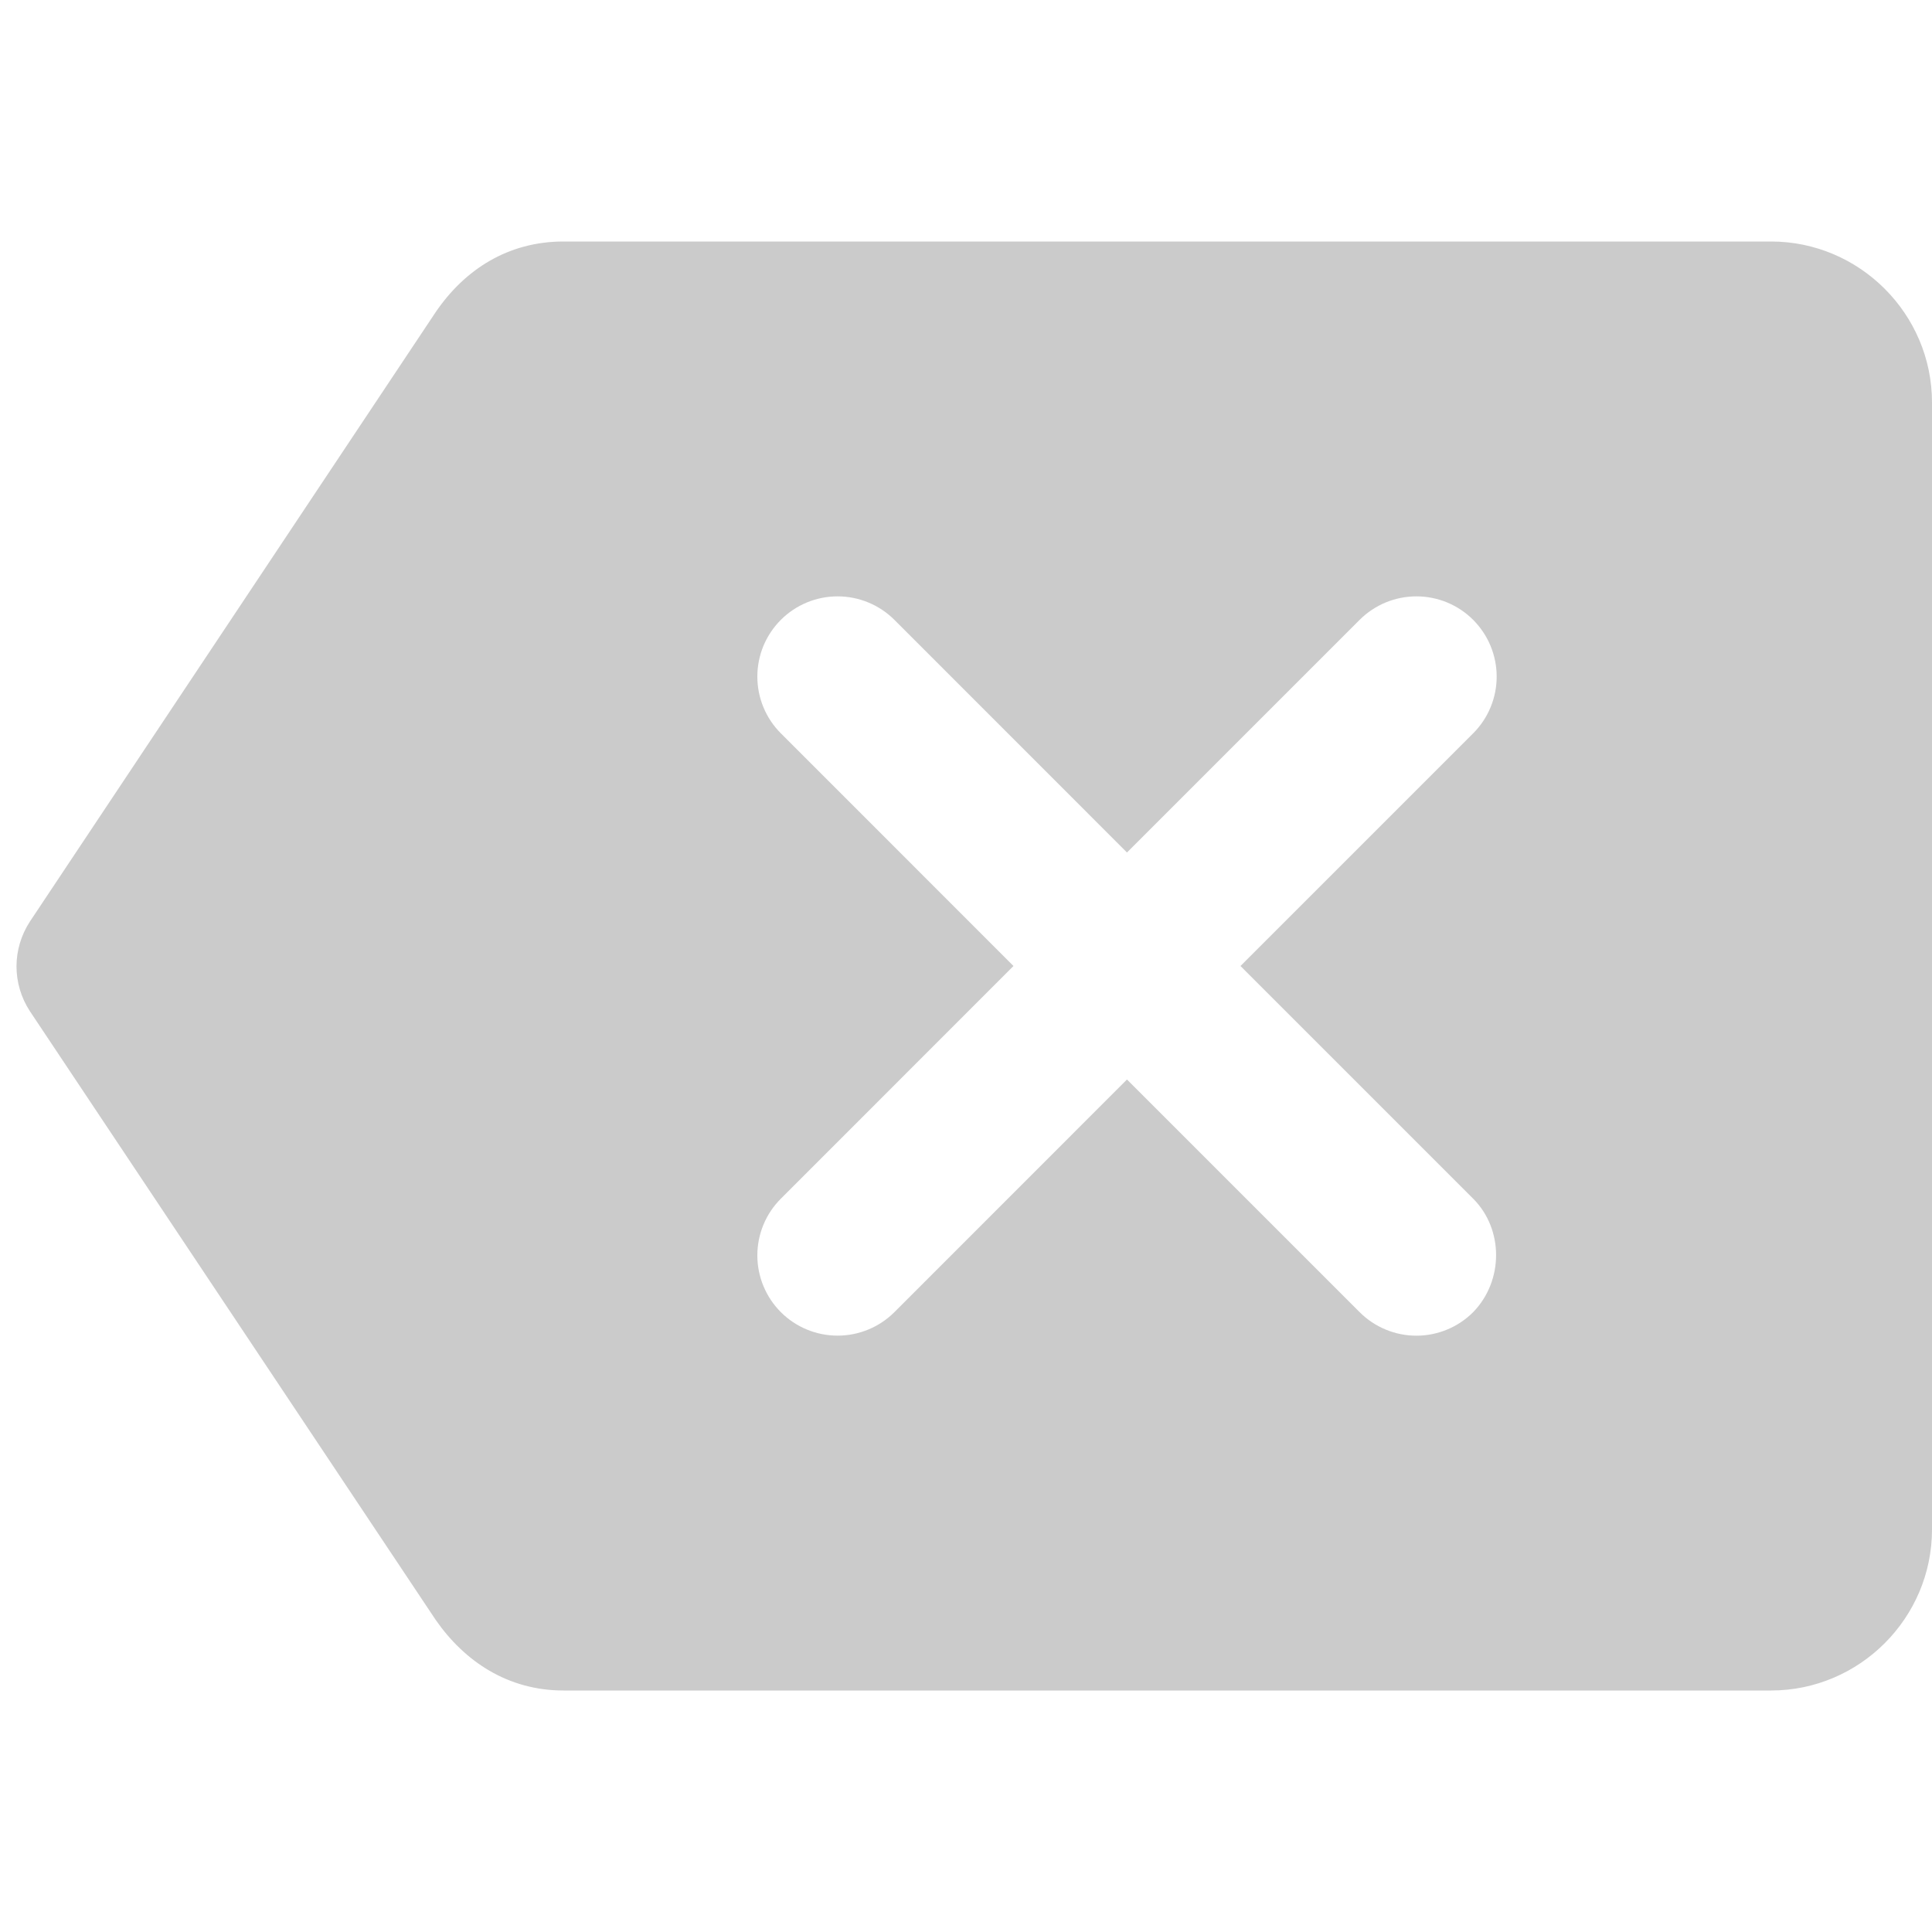 <svg width="40" height="40" viewBox="0 0 40 40" fill="none" xmlns="http://www.w3.org/2000/svg">
<path d="M36.667 5H11.667C10.517 5 9.617 5.583 9.017 6.467L0.617 19.083C0.25 19.65 0.25 20.367 0.617 20.933L9.017 33.533C9.617 34.4 10.517 35 11.667 35H36.667C38.5 35 40 33.5 40 31.667V8.333C40 6.5 38.5 5 36.667 5ZM30.5 27.167C30.346 27.321 30.163 27.444 29.961 27.527C29.759 27.611 29.543 27.654 29.325 27.654C29.107 27.654 28.891 27.611 28.689 27.527C28.487 27.444 28.304 27.321 28.15 27.167L23.333 22.35L18.517 27.167C18.205 27.478 17.782 27.653 17.342 27.653C16.901 27.653 16.478 27.478 16.167 27.167C15.855 26.855 15.68 26.432 15.68 25.992C15.68 25.551 15.855 25.128 16.167 24.817L20.983 20L16.167 15.183C15.855 14.872 15.68 14.449 15.68 14.008C15.68 13.79 15.723 13.574 15.806 13.372C15.89 13.171 16.012 12.988 16.167 12.833C16.321 12.679 16.504 12.557 16.706 12.473C16.907 12.39 17.123 12.347 17.342 12.347C17.782 12.347 18.205 12.522 18.517 12.833L23.333 17.65L28.15 12.833C28.304 12.679 28.488 12.557 28.689 12.473C28.891 12.39 29.107 12.347 29.325 12.347C29.543 12.347 29.759 12.39 29.961 12.473C30.163 12.557 30.346 12.679 30.5 12.833C30.654 12.988 30.777 13.171 30.86 13.372C30.944 13.574 30.987 13.79 30.987 14.008C30.987 14.227 30.944 14.443 30.86 14.644C30.777 14.846 30.654 15.029 30.5 15.183L25.683 20L30.5 24.817C31.133 25.45 31.133 26.517 30.5 27.167Z" fill="#CBCBCB"/>
</svg>
